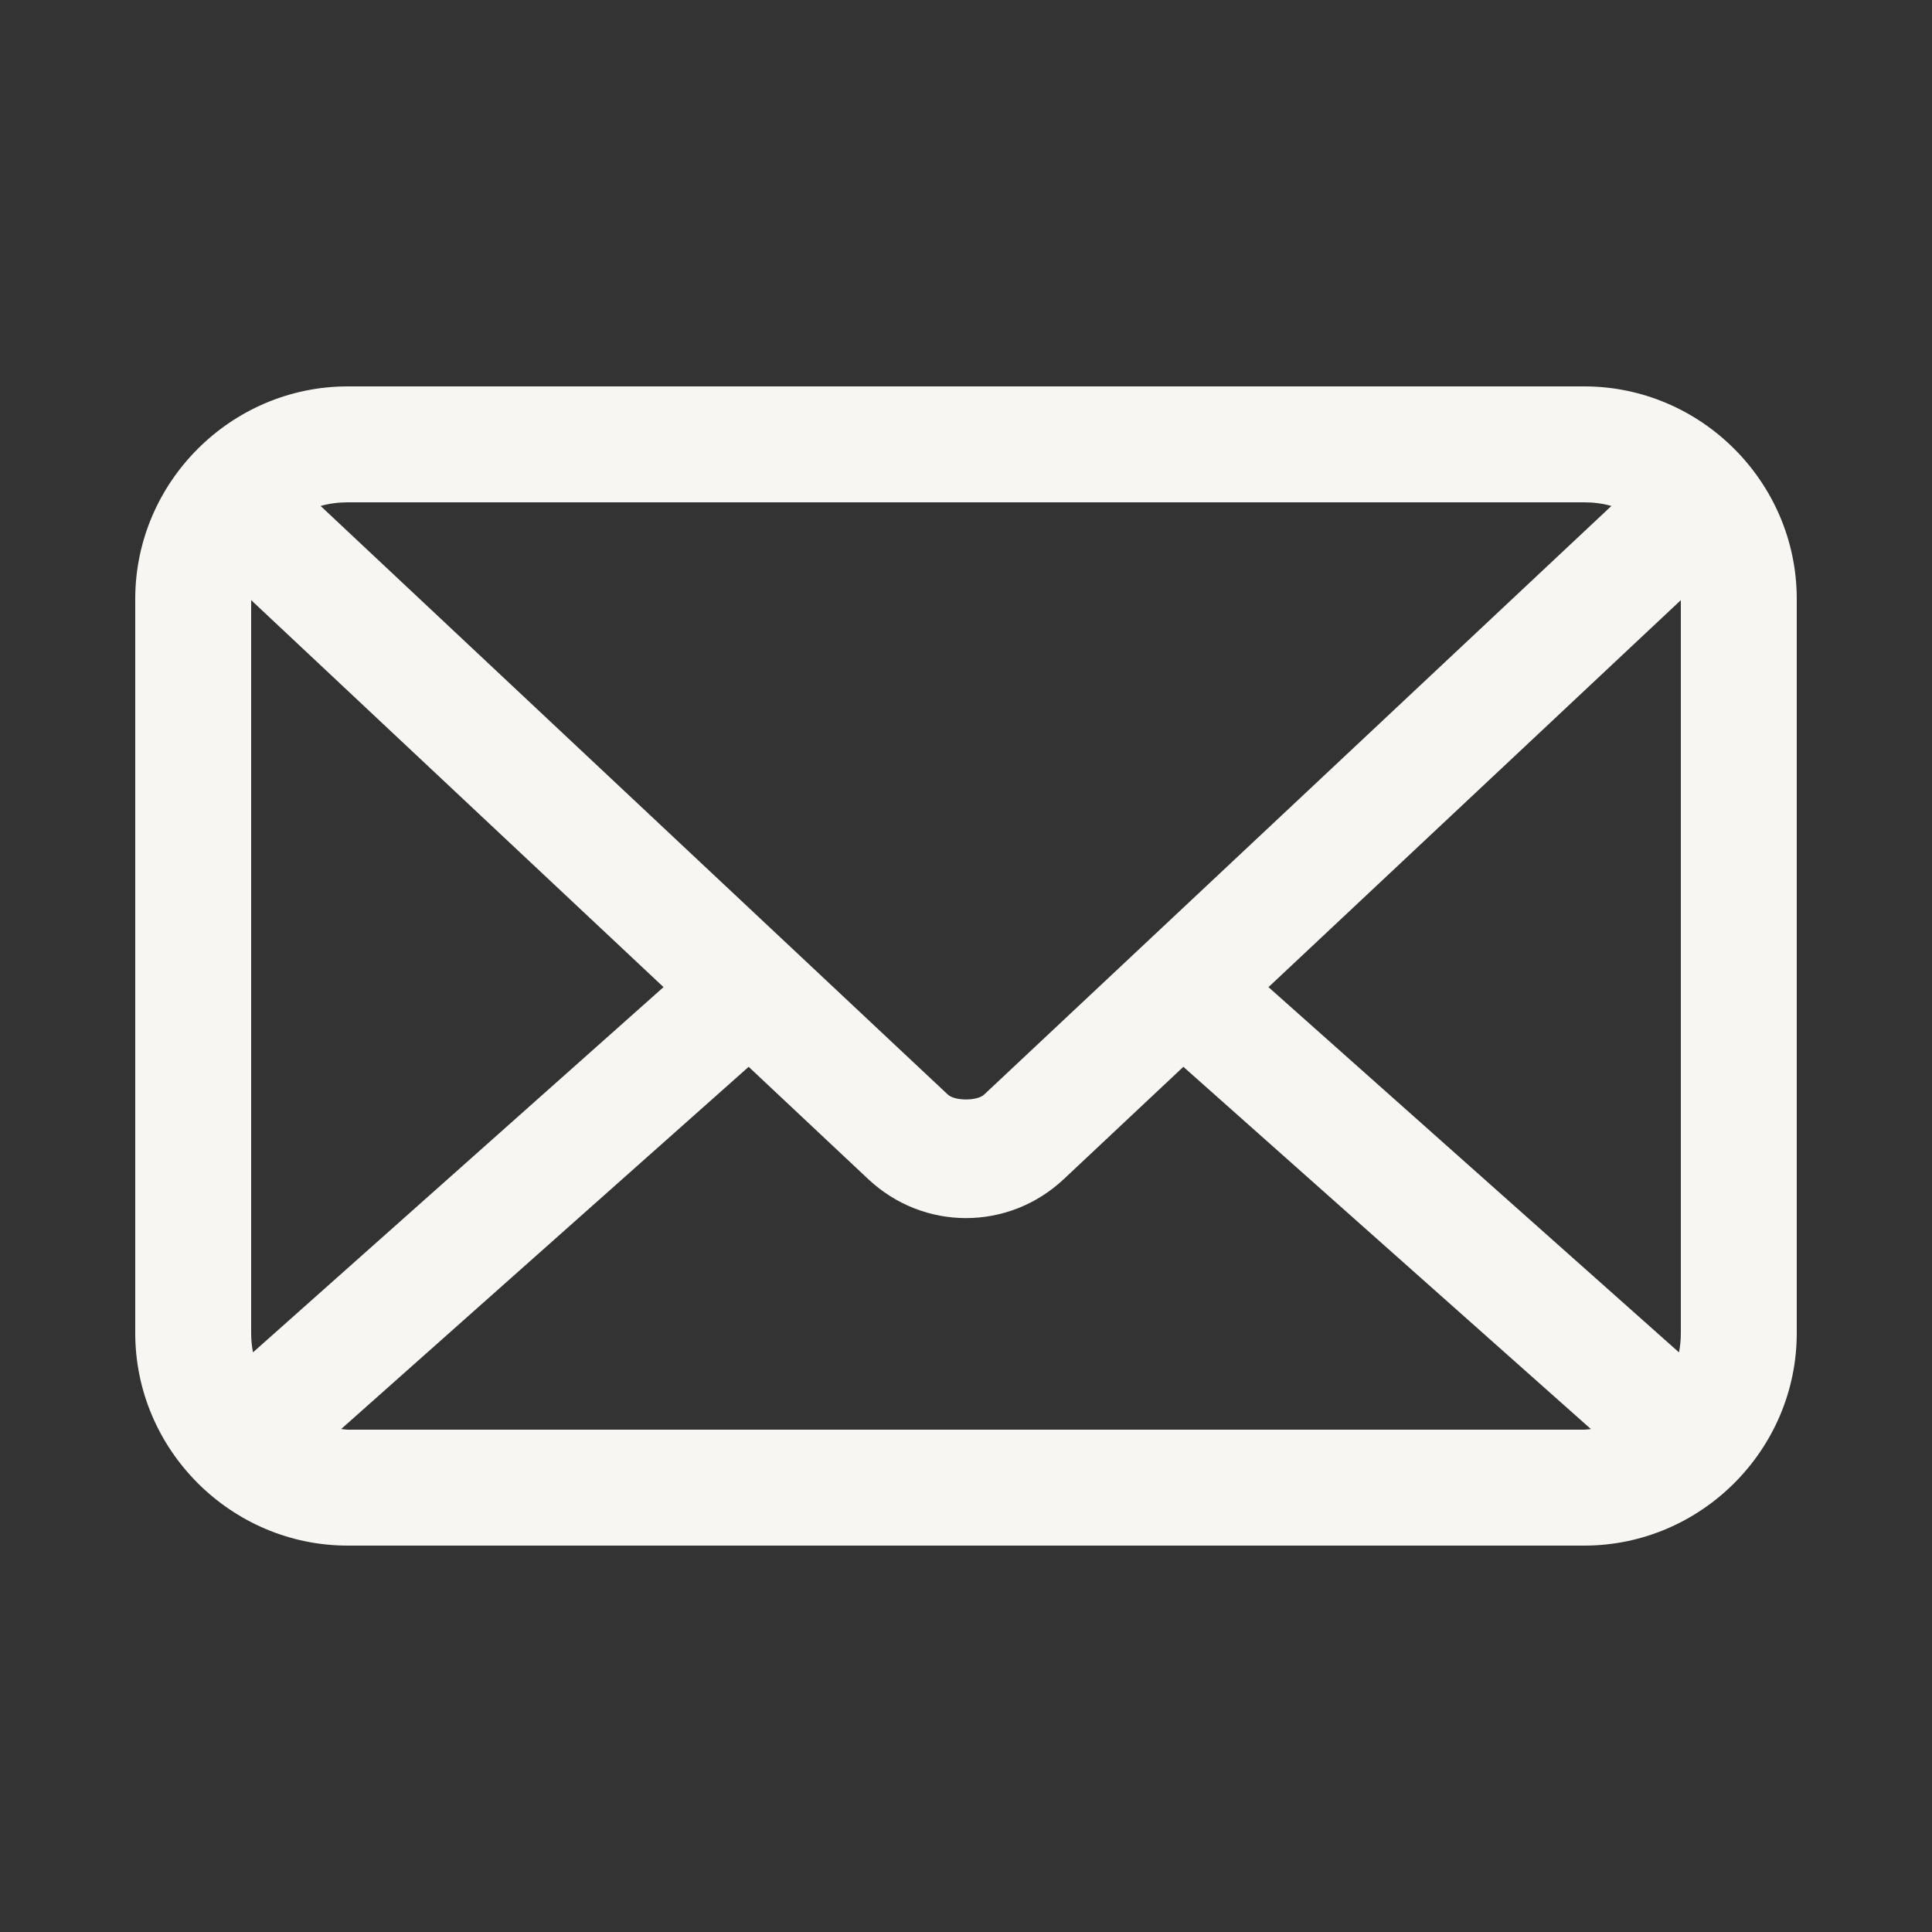 <svg height='100px' width='100px'  fill="#f7f6f2" xmlns:dc="http://purl.org/dc/elements/1.1/" xmlns:cc="http://creativecommons.org/ns#" xmlns:rdf="http://www.w3.org/1999/02/22-rdf-syntax-ns#" xmlns:svg="http://www.w3.org/2000/svg" xmlns="http://www.w3.org/2000/svg" xmlns:sodipodi="http://sodipodi.sourceforge.net/DTD/sodipodi-0.dtd" xmlns:inkscape="http://www.inkscape.org/namespaces/inkscape" version="1.1" x="0px" y="0px" viewBox="0 0 100 100"><rect x="0" y="0" width="100" height="100" fill="#333333" stroke="none"/><g transform="translate(0,-952.362)"><path style="text-indent:0;text-transform:none;direction:ltr;block-progression:tb;baseline-shift:baseline;color:#000000;enable-background:accumulate;" d="m 18,972.362 c -6.042,0 -11,4.958 -11,11 l 0,38 c 0,6.042 4.958,11 11,11 l 64,0 c 6.042,0 11,-4.958 11,-11 l 0,-38 c 0,-6.042 -4.958,-11 -11,-11 l -64,0 z m 0,6 64,0 c 0.492,0 0.962,0.063 1.406,0.188 l -32.469,30.469 c -0.355,0.334 -1.52,0.334 -1.875,0 L 16.594,978.55 c 0.445,-0.124 0.914,-0.188 1.406,-0.188 z m -5,5.062 21.344,20.031 -21.25,18.906 c -0.061,-0.32 -0.094,-0.658 -0.094,-1 l 0,-37.938 z m 74,0 0,37.938 c 0,0.342 -0.033,0.68 -0.094,1 l -21.25,-18.906 21.344,-20.031 z m -48.25,24.156 6.188,5.812 c 2.866,2.691 7.259,2.691 10.125,0 l 6.188,-5.812 21.094,18.75 c -0.112,0.01 -0.23,0.031 -0.344,0.031 l -64,0 c -0.114,0 -0.232,-0.024 -0.344,-0.031 l 21.094,-18.75 z" fill="#f7f6f2" fill-opacity="1" stroke="none" marker="none" visibility="visible" display="inline" overflow="visible"></path></g></svg>